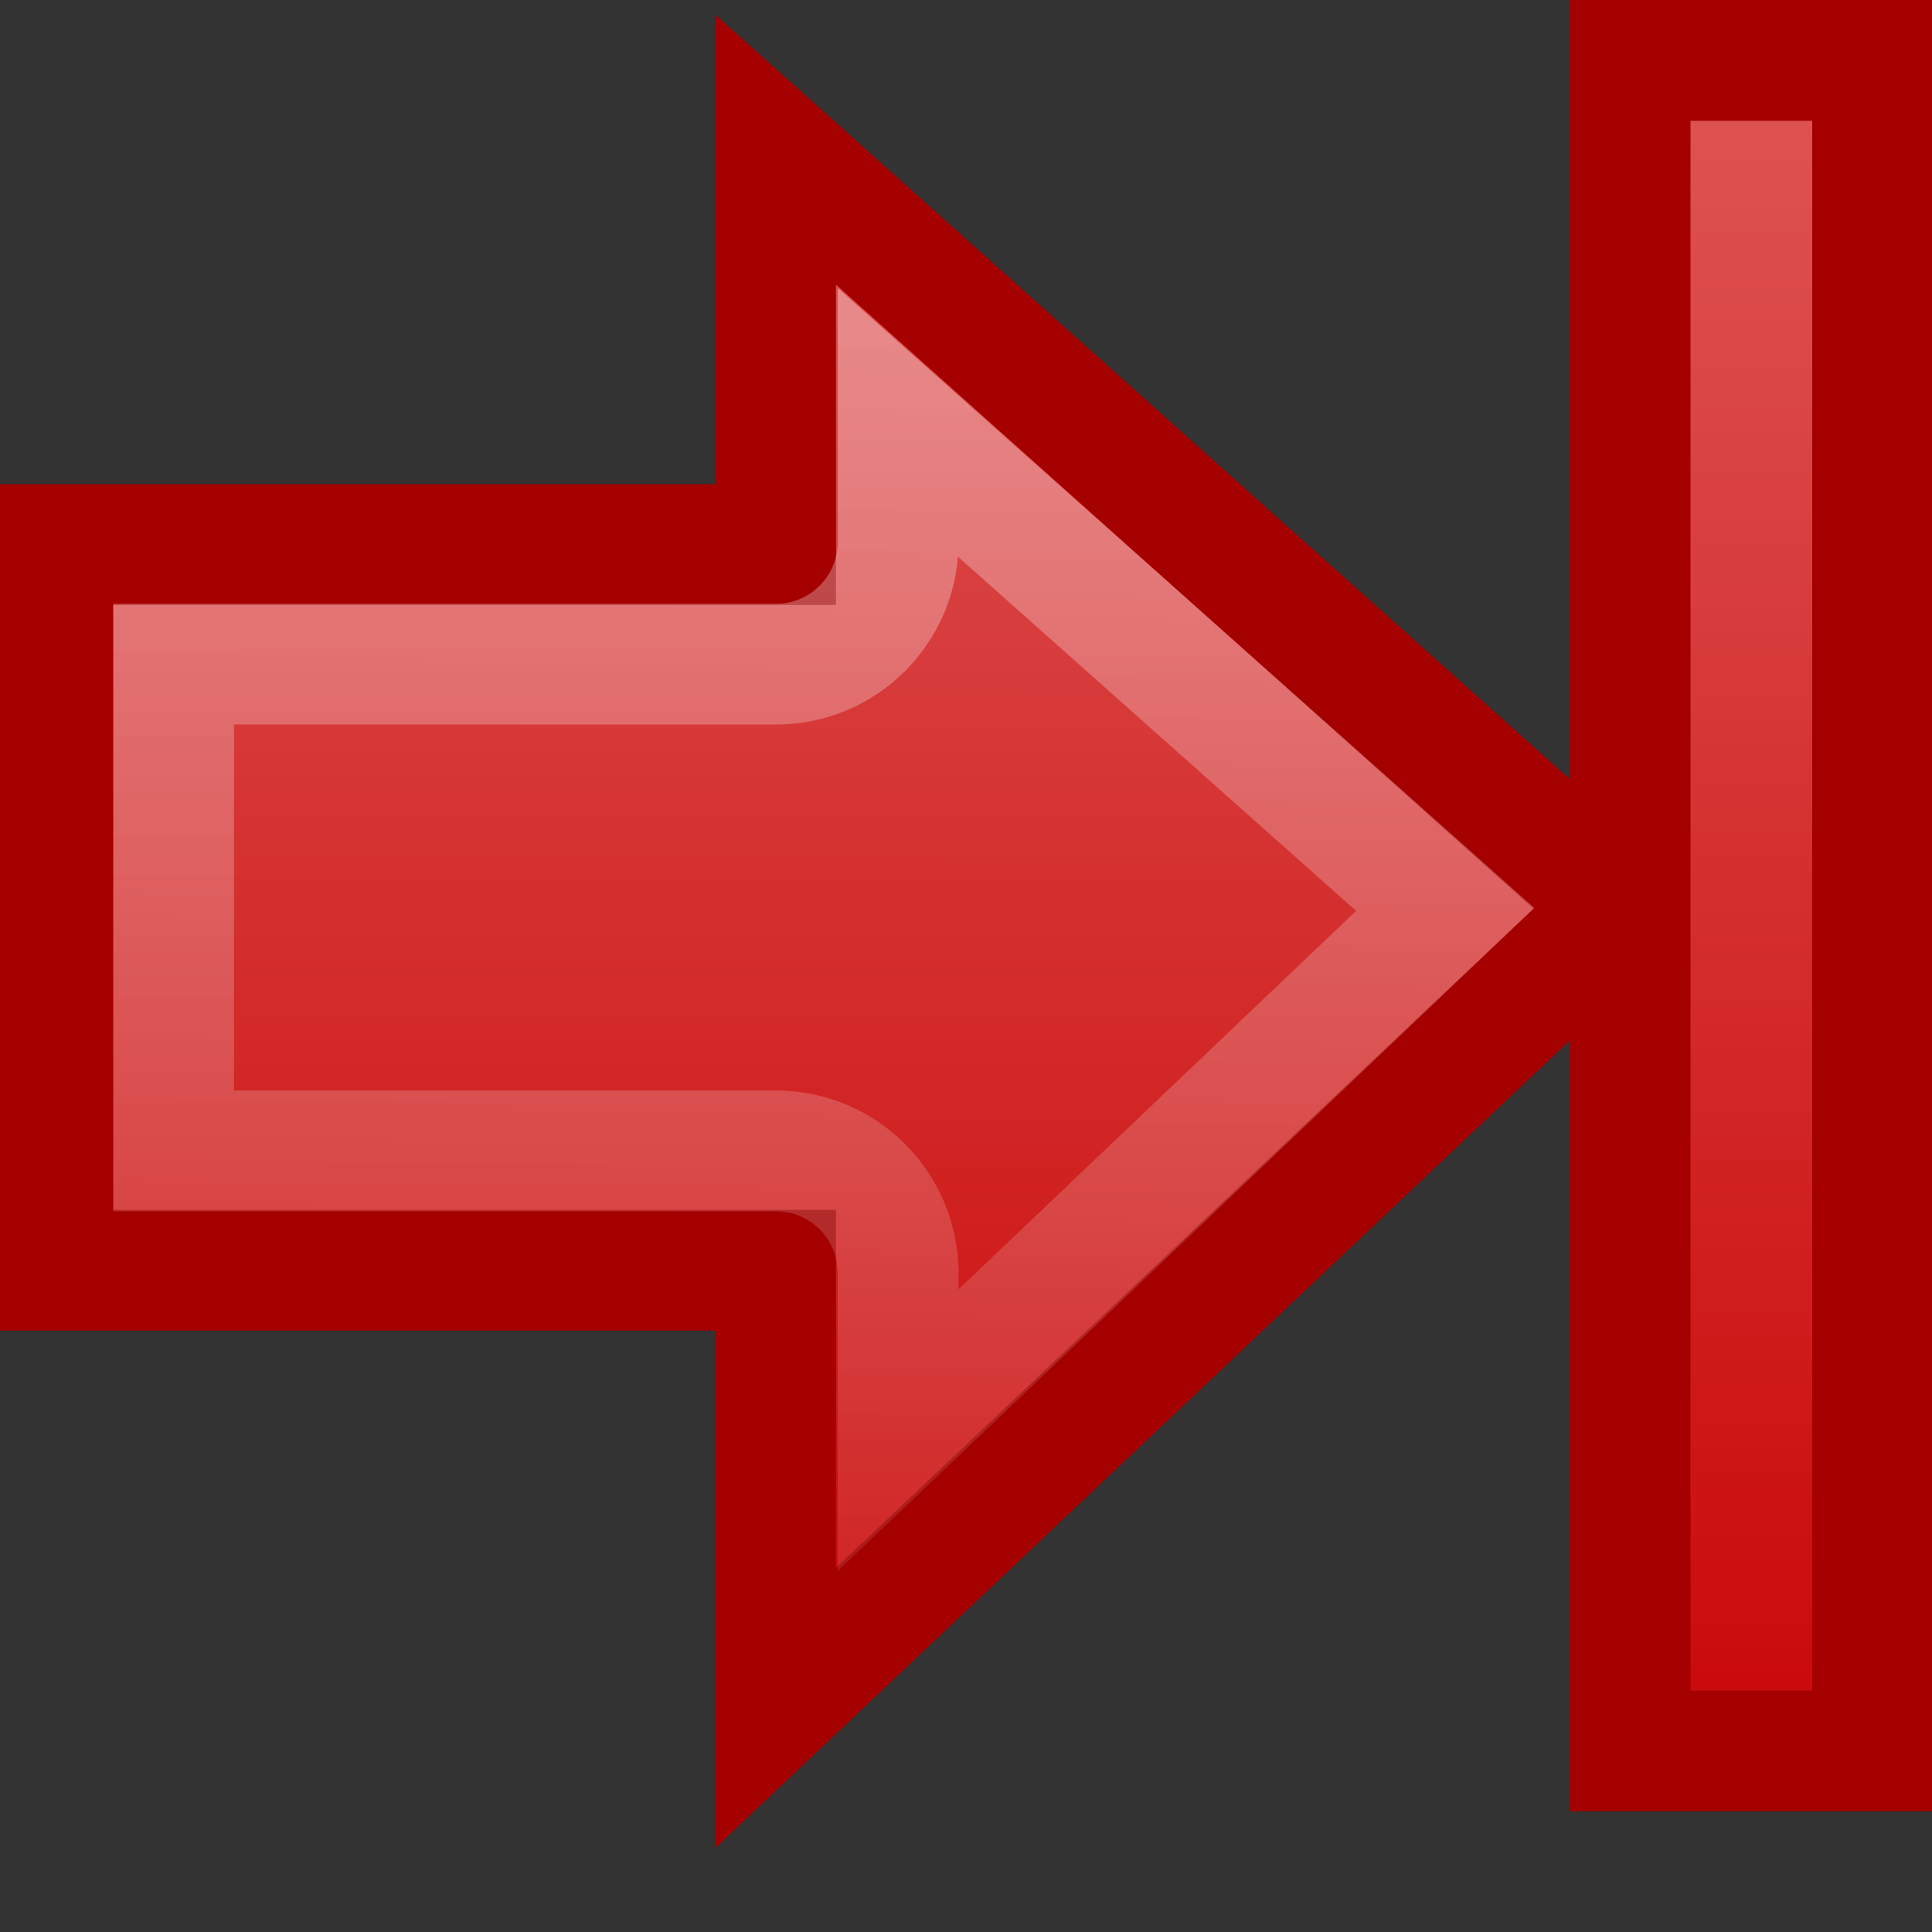 <?xml version="1.0" encoding="UTF-8" standalone="no"?>
<!-- Created with Inkscape (http://www.inkscape.org/) -->
<svg
   xmlns:dc="http://purl.org/dc/elements/1.1/"
   xmlns:cc="http://creativecommons.org/ns#"
   xmlns:rdf="http://www.w3.org/1999/02/22-rdf-syntax-ns#"
   xmlns:svg="http://www.w3.org/2000/svg"
   xmlns="http://www.w3.org/2000/svg"
   xmlns:xlink="http://www.w3.org/1999/xlink"
   xmlns:sodipodi="http://sodipodi.sourceforge.net/DTD/sodipodi-0.dtd"
   xmlns:inkscape="http://www.inkscape.org/namespaces/inkscape"
   width="16px"
   height="16px"
   id="svg8698"
   sodipodi:version="0.32"
   inkscape:version="0.46"
   sodipodi:docname="drawing-2.svg"
   inkscape:output_extension="org.inkscape.output.svg.inkscape">
  <rect width="100%" height="100%" fill="#333333" stroke="none"/>
  <defs
     id="defs8700">
    <linearGradient
       inkscape:collect="always"
       id="linearGradient8690">
      <stop
         style="stop-color:#df5757;stop-opacity:1"
         offset="0"
         id="stop8692" />
      <stop
         style="stop-color:#c90505;stop-opacity:1"
         offset="1"
         id="stop8694" />
    </linearGradient>
    <linearGradient
       inkscape:collect="always"
       xlink:href="#linearGradient8690"
       id="linearGradient8696"
       x1="2.1457672e-06"
       y1="-14.504"
       x2="15"
       y2="-14.504"
       gradientUnits="userSpaceOnUse" />
    <linearGradient
       inkscape:collect="always"
       id="linearGradient5113">
      <stop
         style="stop-color:white;stop-opacity:1;"
         offset="0"
         id="stop5115" />
      <stop
         style="stop-color:white;stop-opacity:0;"
         offset="1"
         id="stop5117" />
    </linearGradient>
    <linearGradient
       inkscape:collect="always"
       xlink:href="#linearGradient5113"
       id="linearGradient5119"
       x1="6.594"
       y1="2.094"
       x2="6.219"
       y2="17.094"
       gradientUnits="userSpaceOnUse" />
    <linearGradient
       id="linearGradient3157">
      <stop
         style="stop-color:#df5757;stop-opacity:1;"
         offset="0"
         id="stop3159" />
      <stop
         style="stop-color:#c90505;stop-opacity:1;"
         offset="1"
         id="stop3161" />
    </linearGradient>
    <linearGradient
       inkscape:collect="always"
       xlink:href="#linearGradient3157"
       id="linearGradient3163"
       x1="8.562"
       y1="0.739"
       x2="8.594"
       y2="14.644"
       gradientUnits="userSpaceOnUse"
       gradientTransform="matrix(-1,0,0,1,15,1.5477288e-4)" />
  </defs>
  <sodipodi:namedview
     id="base"
     pagecolor="#ffffff"
     bordercolor="#666666"
     borderopacity="1.0"
     inkscape:pageopacity="0.0"
     inkscape:pageshadow="2"
     inkscape:zoom="22.197802"
     inkscape:cx="8"
     inkscape:cy="8"
     inkscape:current-layer="layer1"
     showgrid="true"
     inkscape:grid-bbox="true"
     inkscape:document-units="px"
     inkscape:window-width="641"
     inkscape:window-height="690"
     inkscape:window-x="0"
     inkscape:window-y="331" />
  <g
     id="layer1"
     inkscape:label="Layer 1"
     inkscape:groupmode="layer">
    <path
       style="opacity:1;fill:url(#linearGradient3163);fill-opacity:1;fill-rule:nonzero;stroke:#a40000;stroke-width:1;stroke-linecap:butt;stroke-linejoin:miter;marker:none;marker-start:none;marker-mid:none;marker-end:none;stroke-miterlimit:4;stroke-dasharray:none;stroke-dashoffset:0;stroke-opacity:1;visibility:visible;display:inline;overflow:visible"
       d="M 6.423,1.239 L 13.438,7.515 L 6.423,14.144 L 6.423,10.52 L 0.438,10.52 L 0.438,4.51 L 6.423,4.51 L 6.423,1.239 z"
       id="path4236"
       sodipodi:nodetypes="cccccccc" />
    <path
       sodipodi:type="inkscape:offset"
       inkscape:radius="-1.0113484"
       inkscape:original="M 6.4375 1.25 L 6.4375 4.5 L 0.4375 4.5 L 0.4375 10.53125 L 6.4375 10.53125 L 6.4375 14.15625 L 13.4375 7.5 L 6.4375 1.25 z "
       xlink:href="#path4236"
       style="opacity:0.354;fill:none;fill-opacity:1;fill-rule:nonzero;stroke:url(#linearGradient5119);stroke-width:1;stroke-linecap:butt;stroke-linejoin:miter;marker:none;marker-start:none;marker-mid:none;marker-end:none;stroke-miterlimit:4;stroke-dasharray:none;stroke-dashoffset:0;stroke-opacity:1;visibility:visible;display:inline;overflow:visible"
       id="path5111"
       inkscape:href="#path4236"
       d="M 7.438,3.5 L 7.438,4.5 C 7.431,5.05 6.987,5.494 6.438,5.5 L 1.438,5.5 L 1.438,9.531 L 6.438,9.531 C 6.987,9.537 7.431,9.982 7.438,10.531 L 7.438,11.844 L 11.969,7.531 L 7.438,3.5 z"
       transform="translate(0,2.5e-4)" />
    <rect
       style="fill:url(#linearGradient8696);fill-opacity:1;fill-rule:nonzero;stroke:#a40000;stroke-width:1;stroke-linecap:butt;stroke-linejoin:miter;marker:none;marker-start:none;marker-mid:none;marker-end:none;stroke-miterlimit:4;stroke-dasharray:none;stroke-dashoffset:0;stroke-opacity:1;visibility:visible;display:inline;overflow:visible"
       id="rect4242"
       width="14"
       height="2.008"
       x="0.5"
       y="-15.508"
       transform="matrix(0,1,-1,0,0,0)" />
  </g>
</svg>
